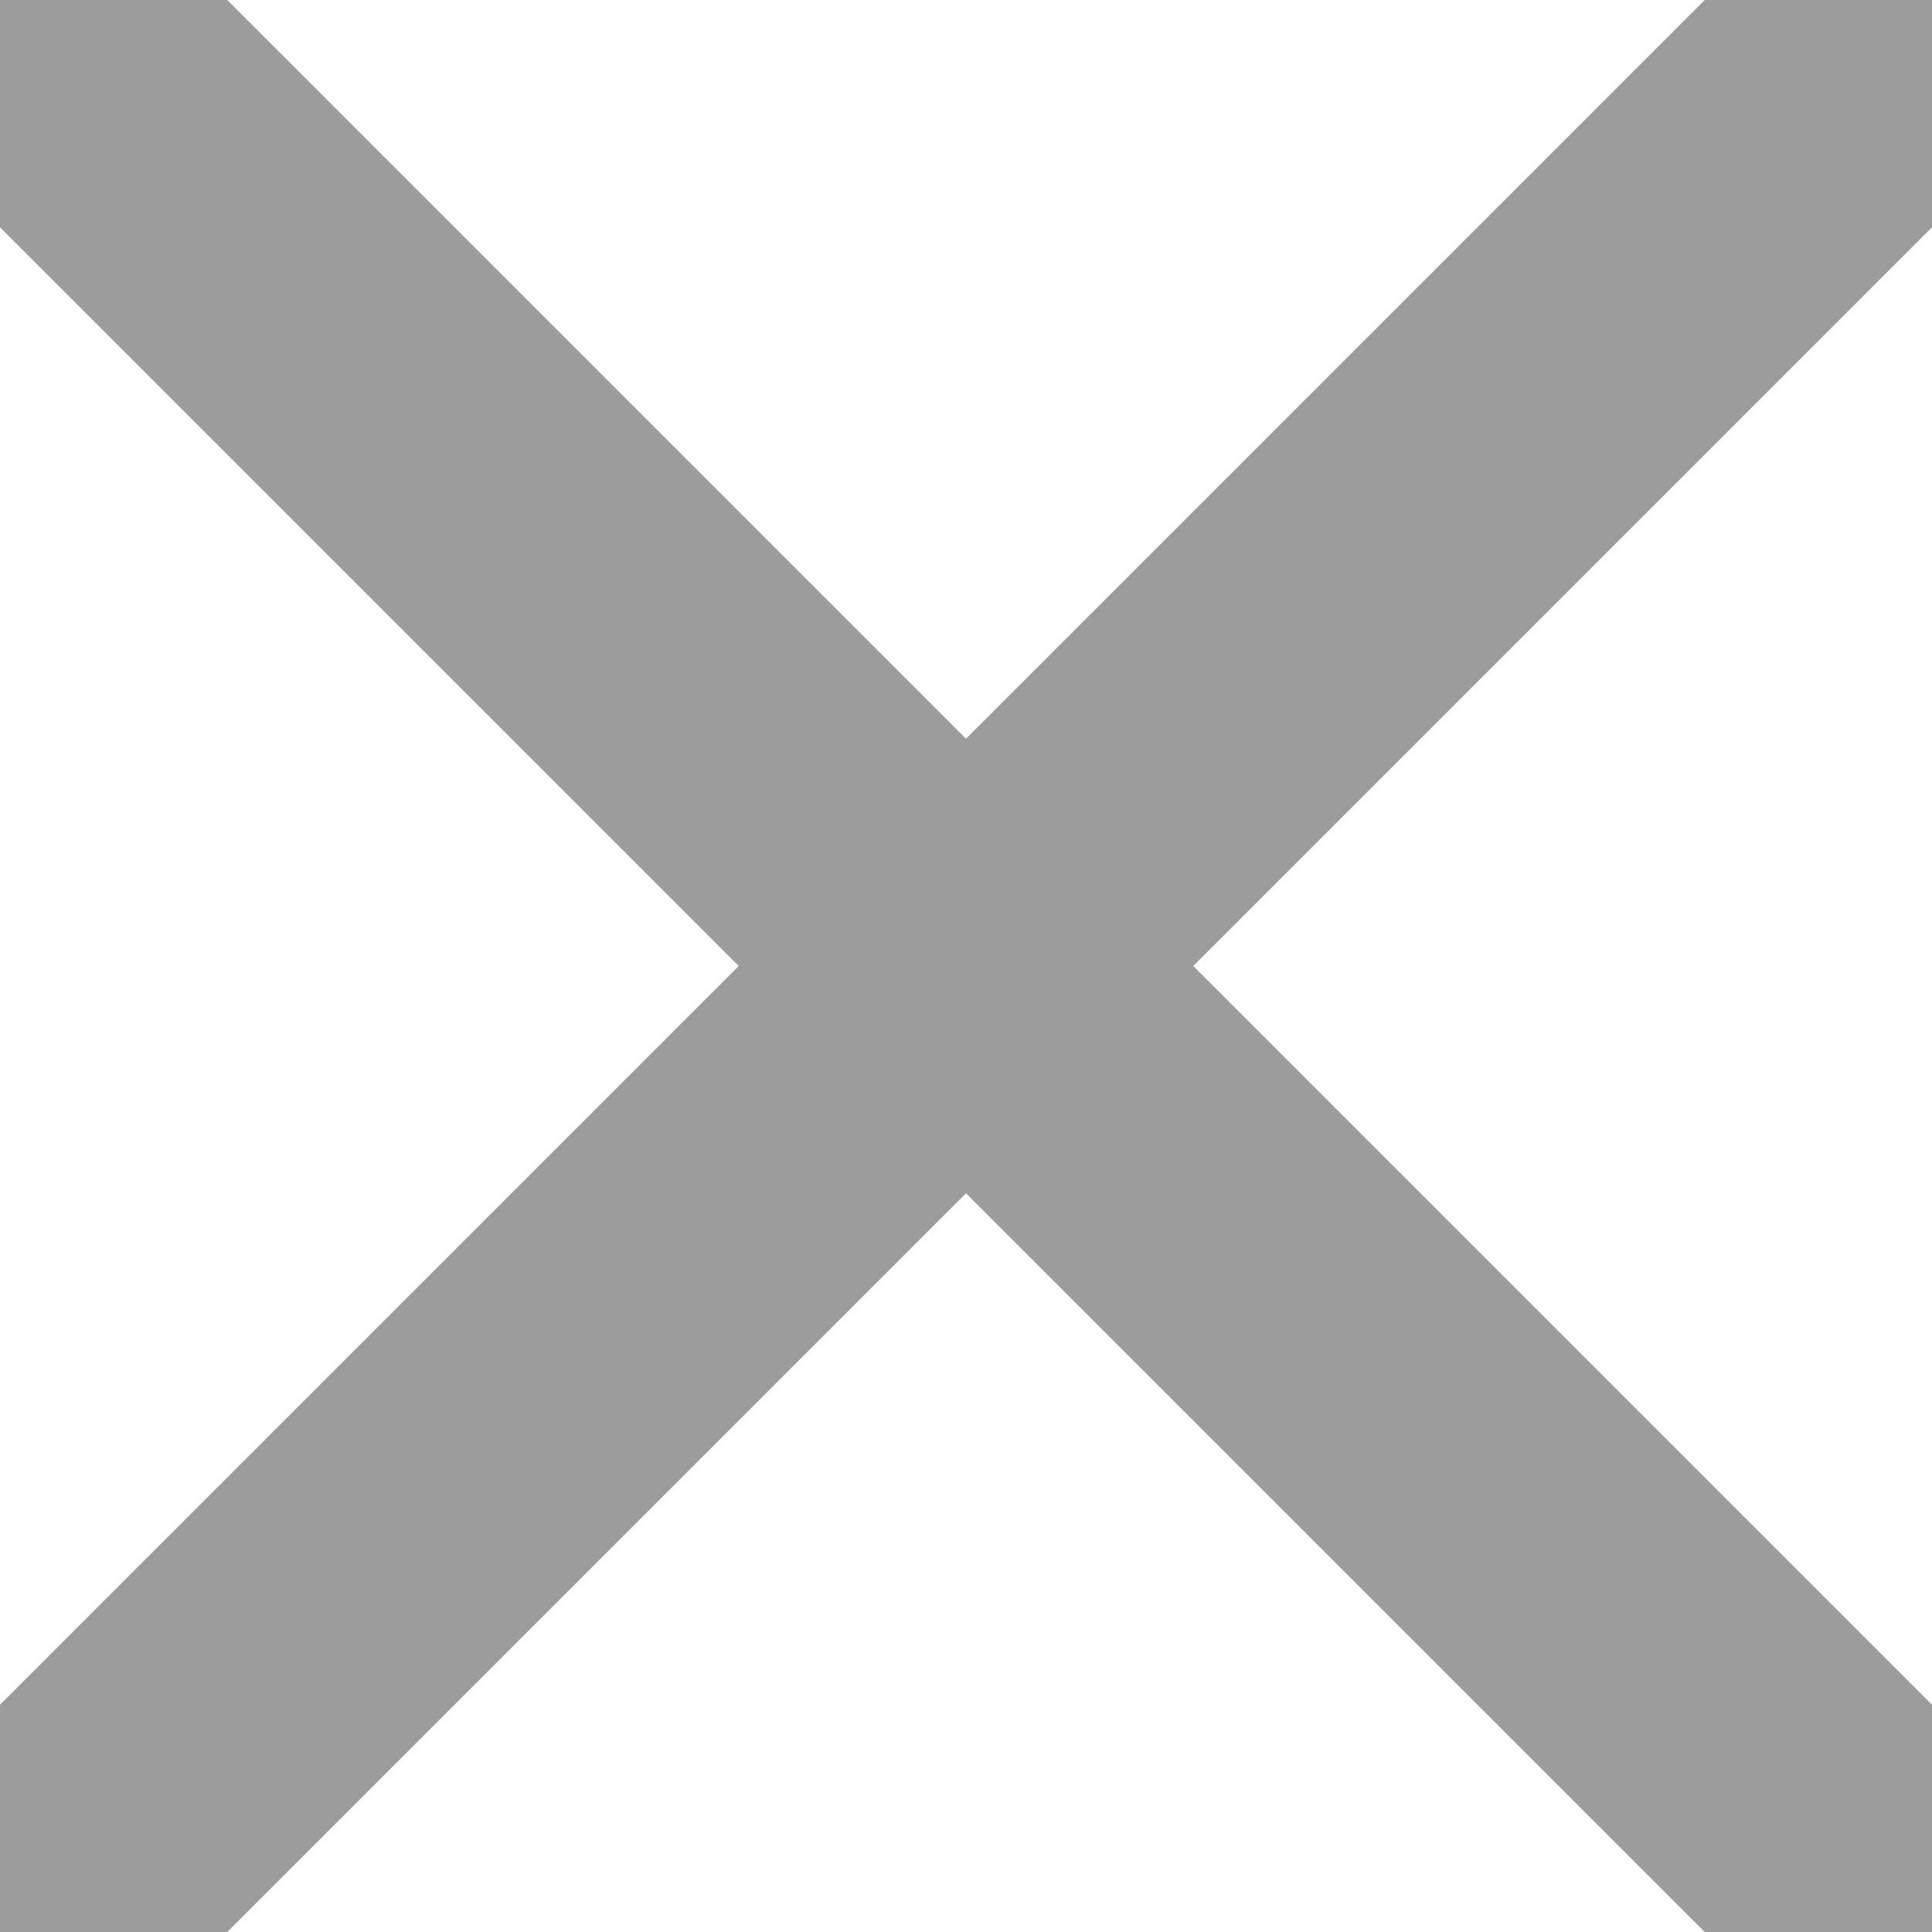 <svg width="17" height="17" viewBox="0 0 17 17" fill="none" xmlns="http://www.w3.org/2000/svg">
<path d="M2 17H0V15L6.5 8.5L0 2V0H2L8.5 6.5L15 0H17V2L10.5 8.5L17 15V17H15L8.5 10.5L2 17Z" fill="#9C9C9C"/>
</svg>
